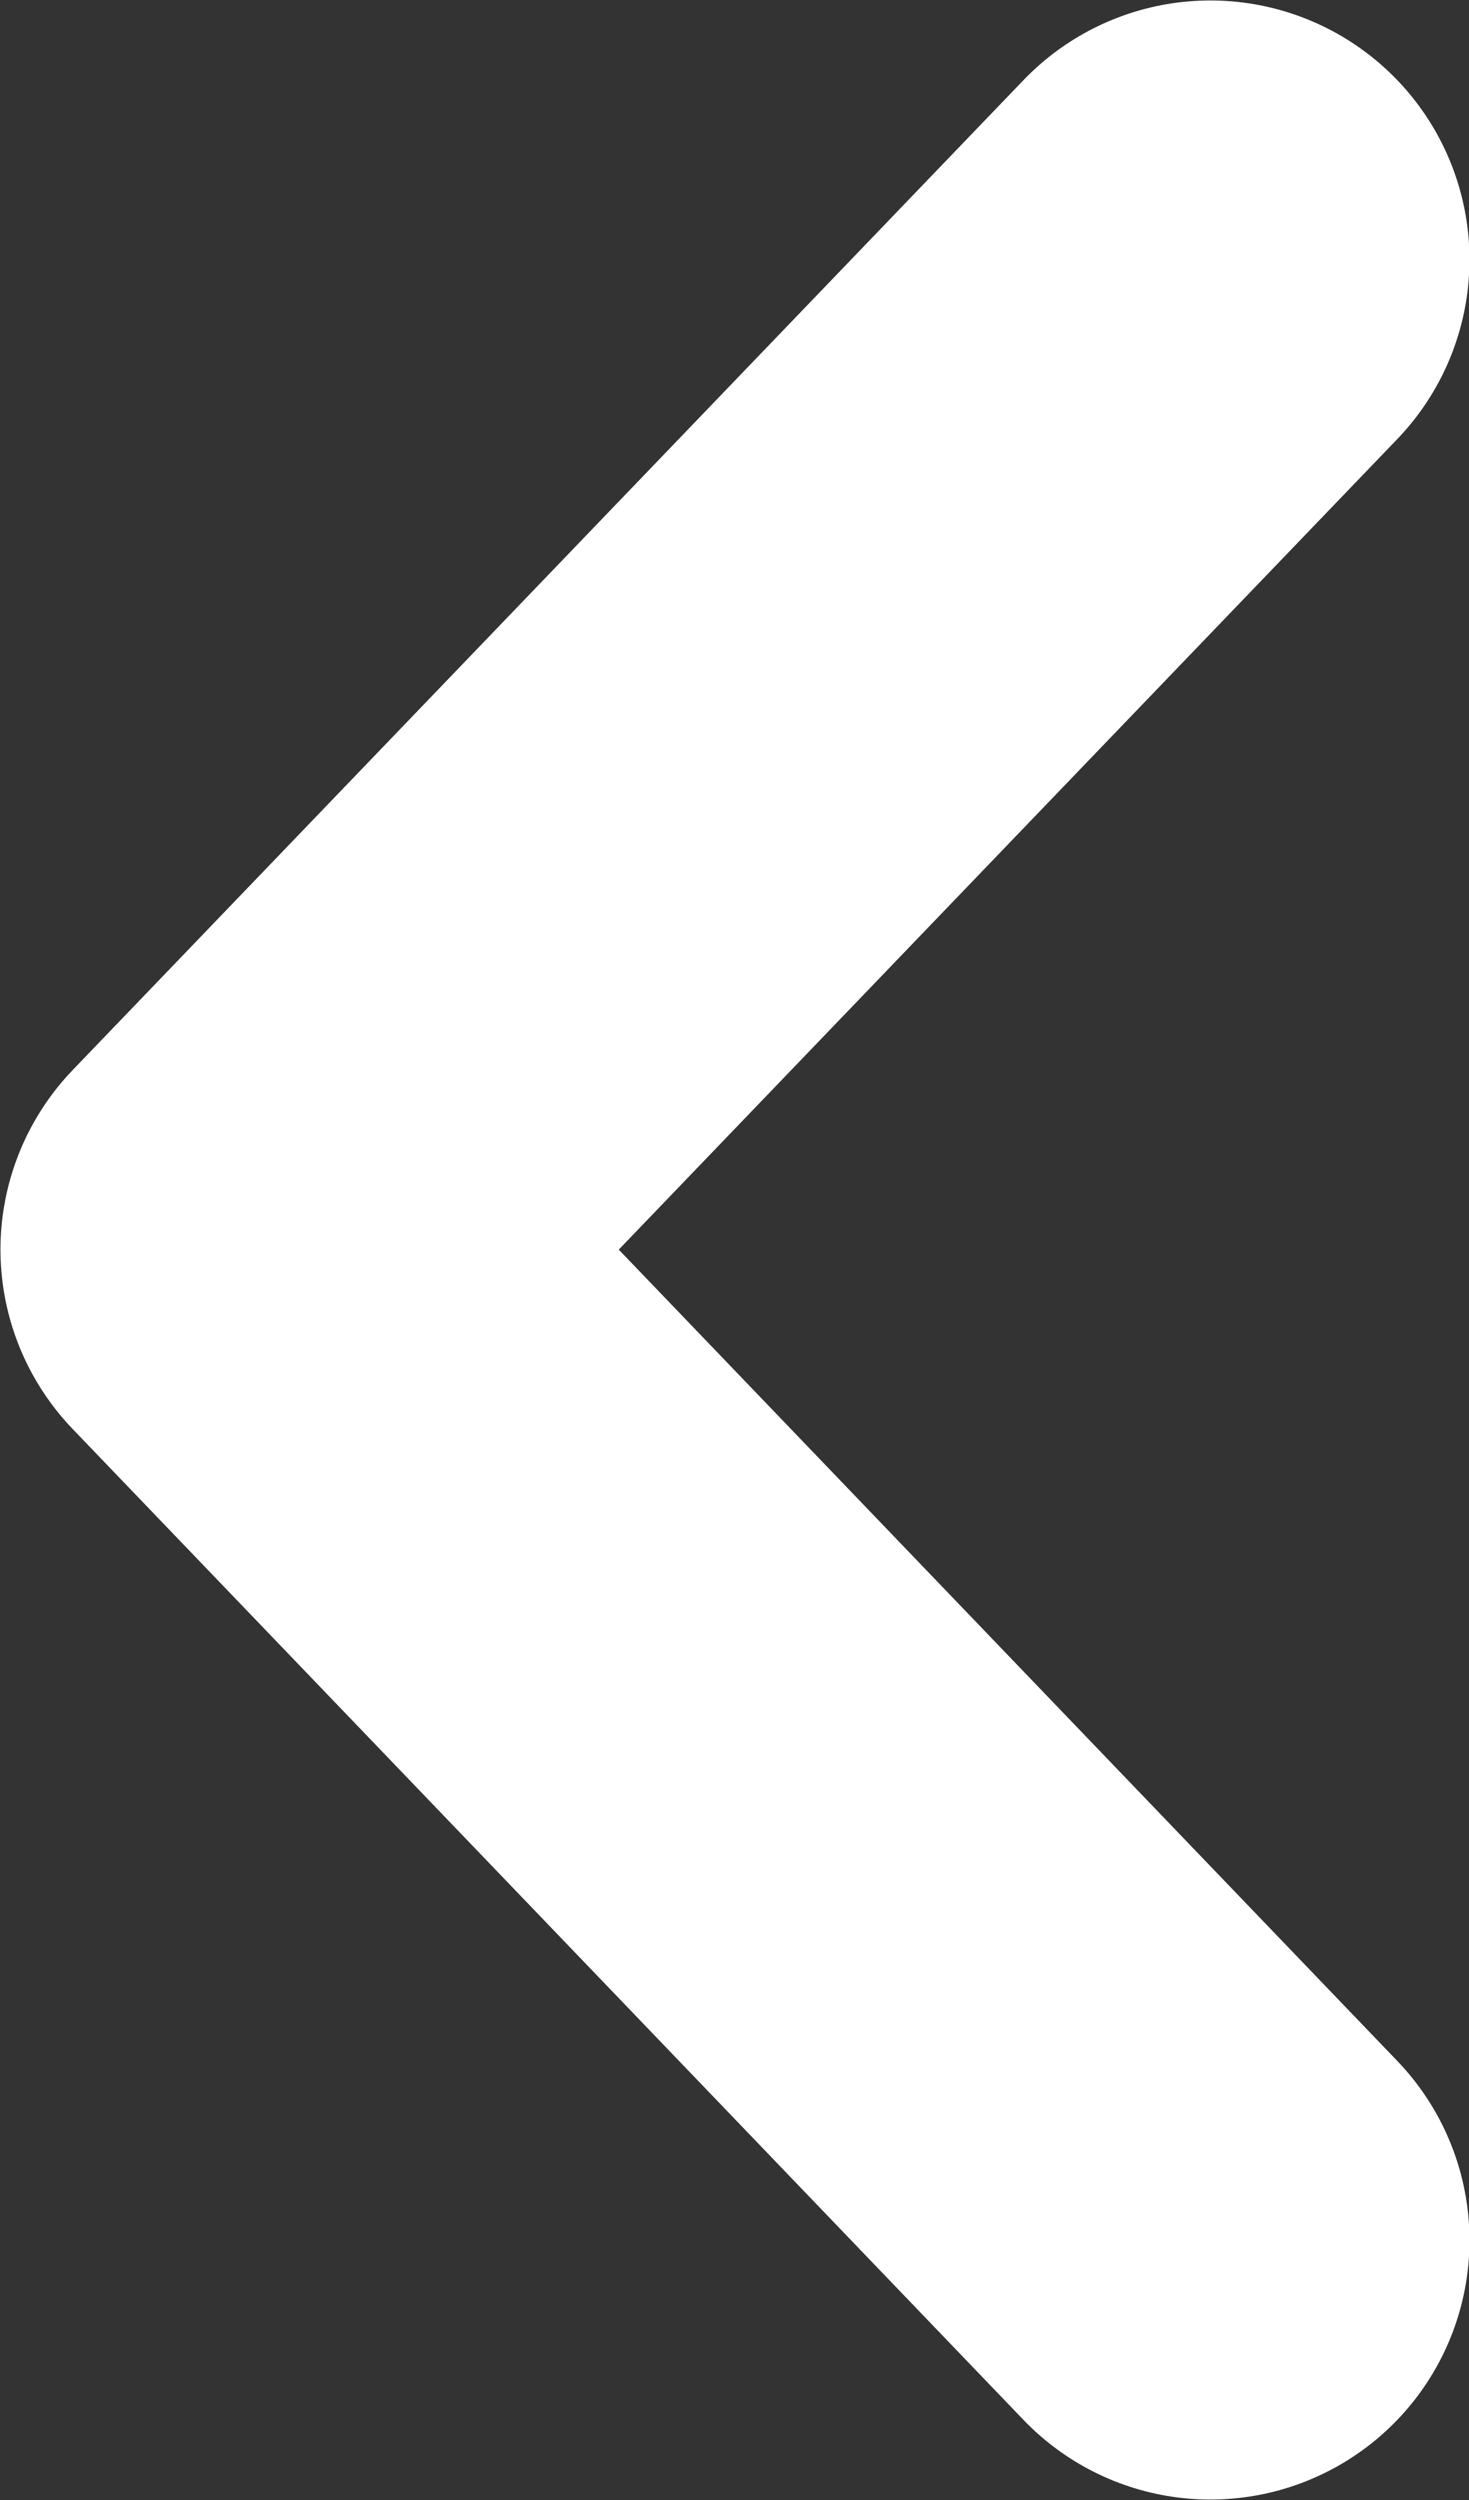 <svg xmlns="http://www.w3.org/2000/svg" viewBox="0 0 15.45 26.29"><rect x="0" y="0" width="15.45" height="26.29" fill="#333333" stroke="none"/><defs><style>.cls-1{fill:none;stroke:#fff;stroke-linecap:round;stroke-linejoin:round;stroke-width:5.45px;}</style></defs><title>btn</title><g id="Layer_2" data-name="Layer 2"><g id="Layer_1-2" data-name="Layer 1"><polyline class="cls-1" points="12.73 2.73 2.73 13.14 12.73 23.56"/></g></g></svg>